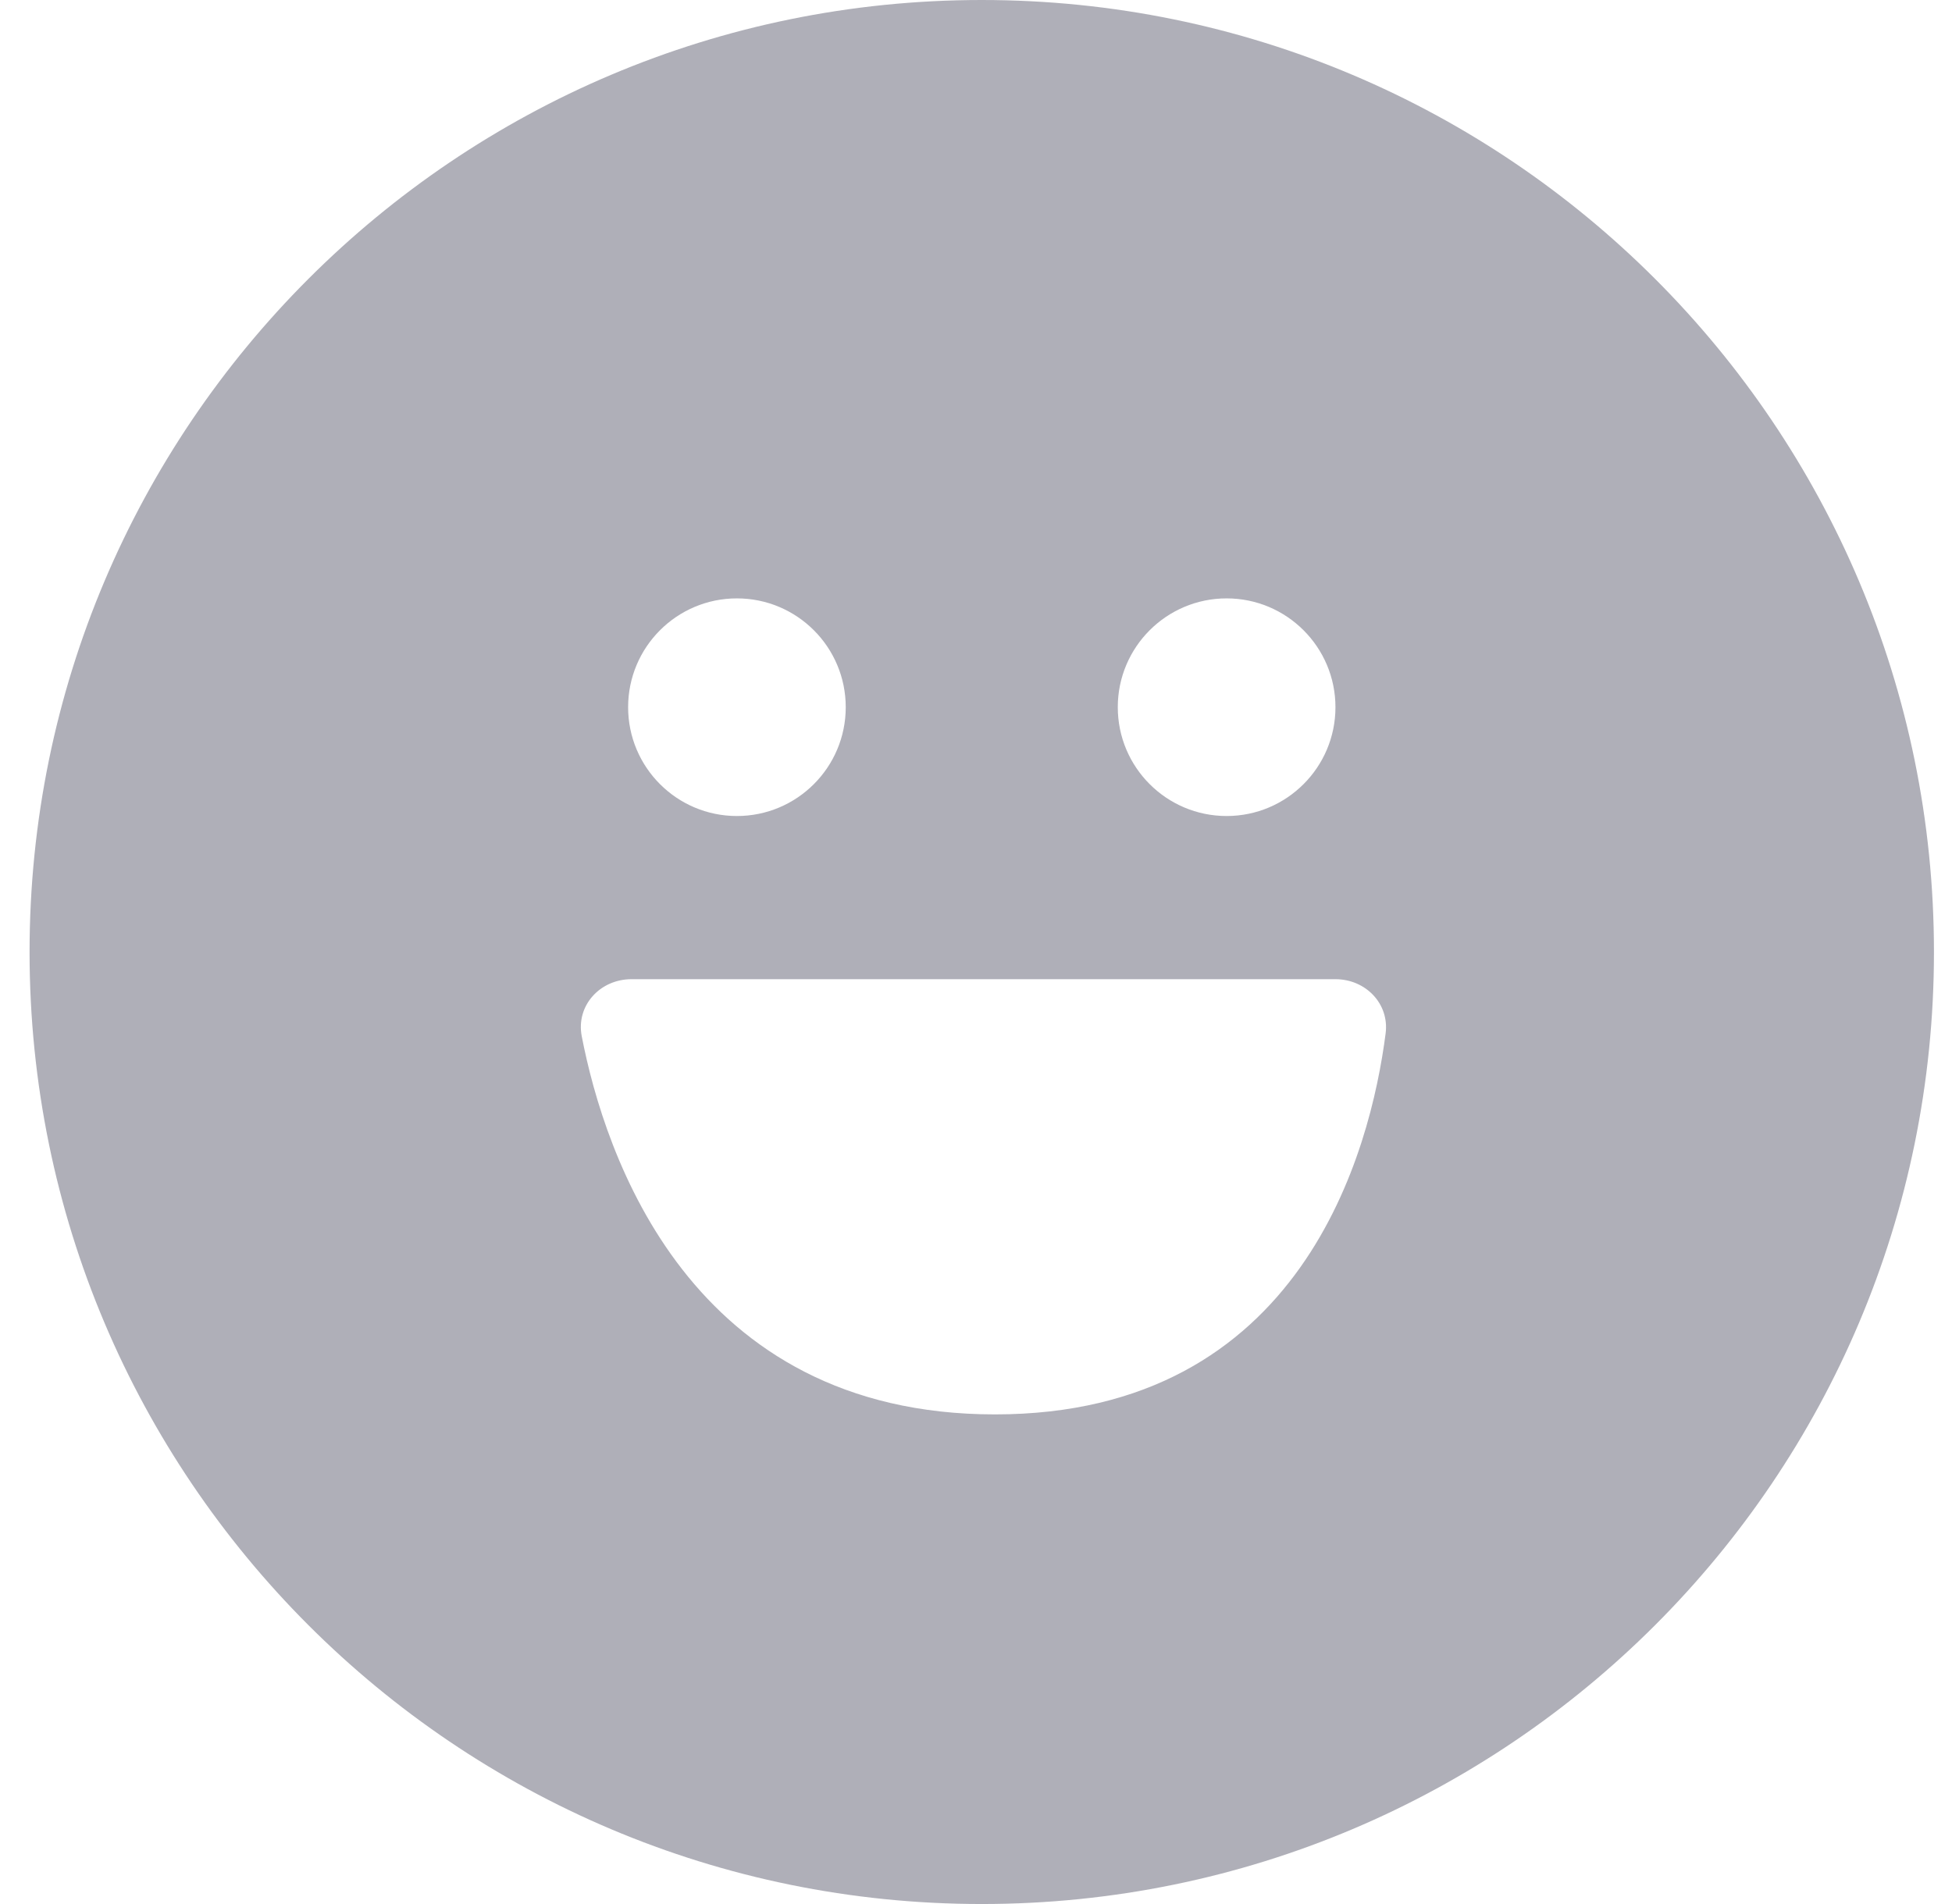 <svg width="41" height="40" viewBox="0 0 41 40" fill="none" xmlns="http://www.w3.org/2000/svg">
<g id="Icon/emotion">
<path id="Exclude" fill-rule="evenodd" clip-rule="evenodd" d="M20.621 40C31.667 40 40.621 31.046 40.621 20C40.621 8.954 31.667 0 20.621 0C9.575 0 0.621 8.954 0.621 20C0.621 31.046 9.575 40 20.621 40ZM13.264 20.571H28.05C28.681 20.571 29.184 21.083 29.104 21.709C28.789 24.159 27.363 29.714 20.898 29.714C14.485 29.714 12.699 24.25 12.219 21.77C12.094 21.123 12.605 20.571 13.264 20.571ZM17.764 14.857C17.764 16.119 16.741 17.143 15.478 17.143C14.216 17.143 13.193 16.119 13.193 14.857C13.193 13.595 14.216 12.571 15.478 12.571C16.741 12.571 17.764 13.595 17.764 14.857ZM25.764 17.143C27.026 17.143 28.05 16.119 28.05 14.857C28.05 13.595 27.026 12.571 25.764 12.571C24.502 12.571 23.478 13.595 23.478 14.857C23.478 16.119 24.502 17.143 25.764 17.143Z" fill="#AFAFB8"/>
</g>
</svg>
